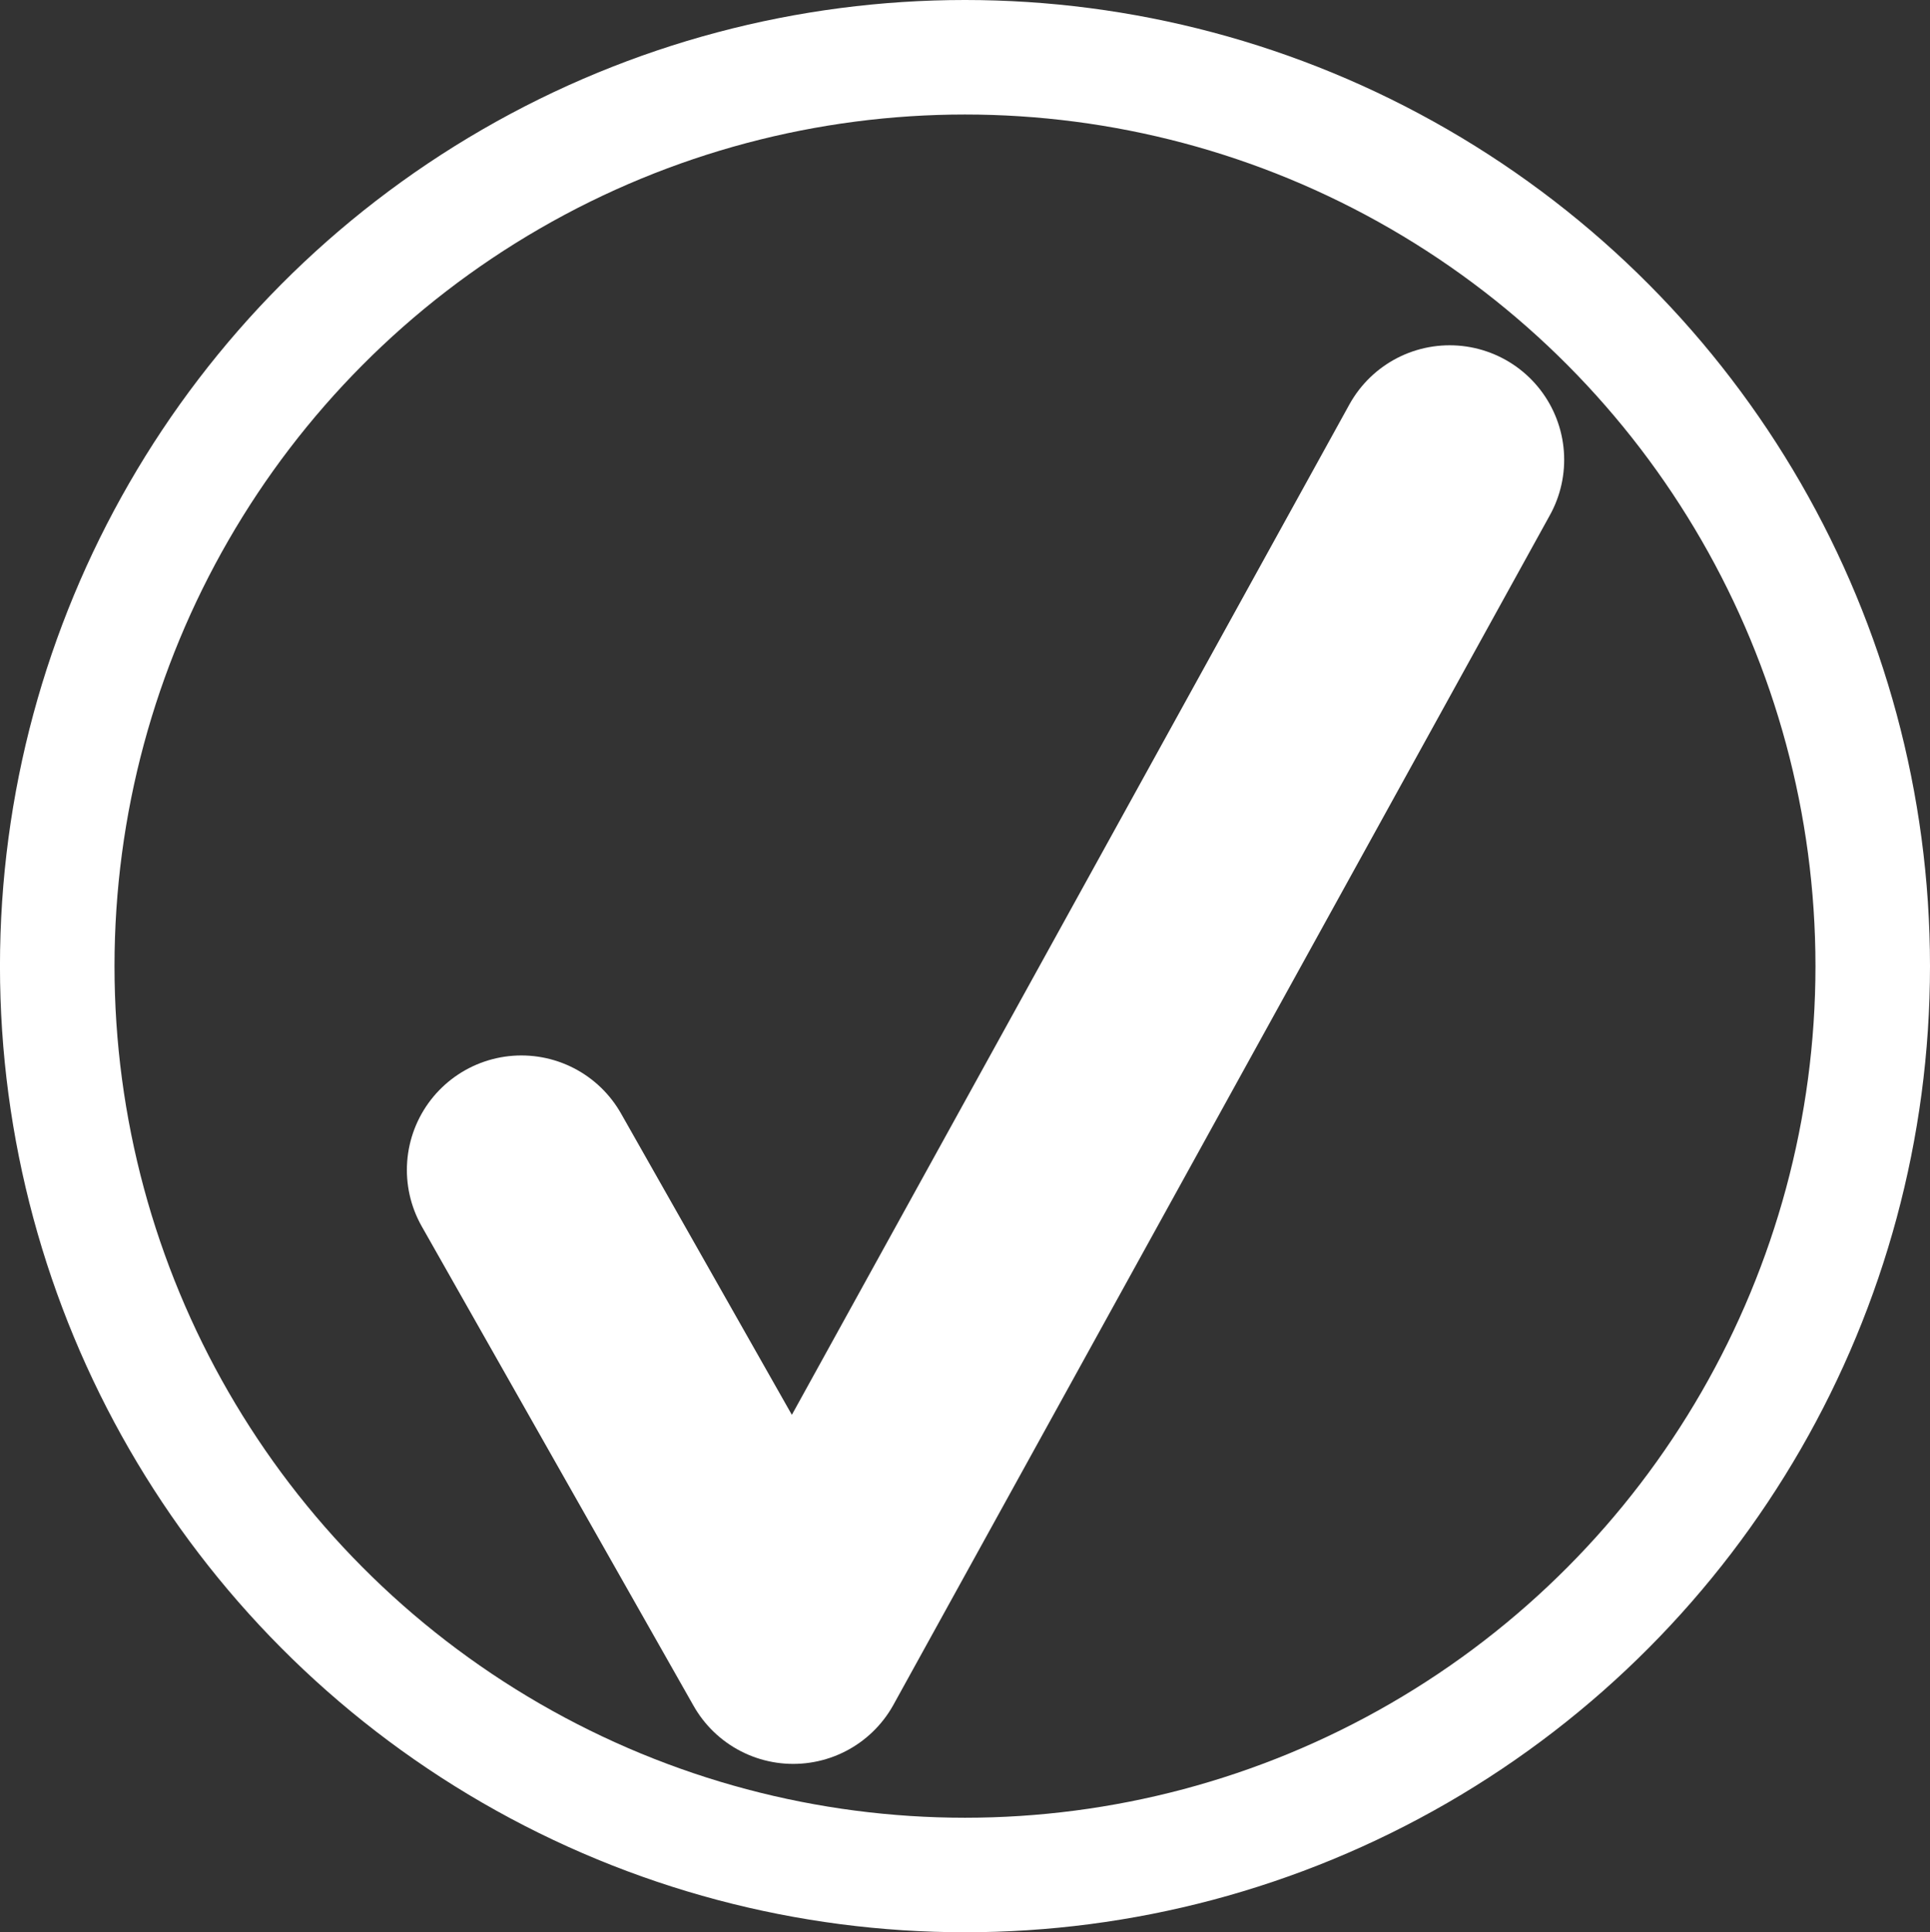 <?xml version="1.0" encoding="UTF-8" standalone="no"?>
<!-- Created with Inkscape (http://www.inkscape.org/) -->

<svg
   width="63.697"
   height="63.782"
   viewBox="0 0 63.697 63.782"
   version="1.1"
   id="SVGRoot"
   xmlns="http://www.w3.org/2000/svg"
   xmlns:svg="http://www.w3.org/2000/svg">
  <rect x="0" y="0" width="63.697" height="63.782" fill="#333333" stroke="none"/>
  <defs
     id="defs1049" />
  <g
     id="layer1"
     transform="translate(-0.226,-0.226)">
    <ellipse
       style="fill:none;fill-rule:evenodd;stroke:#ffffff;stroke-width:3.78;stroke-linecap:round;stroke-linejoin:round;stroke-opacity:1;paint-order:stroke fill markers"
       id="path2375"
       cx="32.074"
       cy="32.117"
       rx="29.959"
       ry="30.001" />
    <path
       style="fill:none;fill-opacity:1;fill-rule:evenodd;stroke:#ffffff;stroke-width:7.559;stroke-linecap:round;stroke-linejoin:round;stroke-dasharray:none;stroke-opacity:1;paint-order:stroke fill markers"
       d="m 17.434,38.845 c 0,0 8.971,15.826 8.971,15.826 0,0 21.665,-39.268 21.665,-39.268"
       id="path2994" />
  </g>
</svg>
